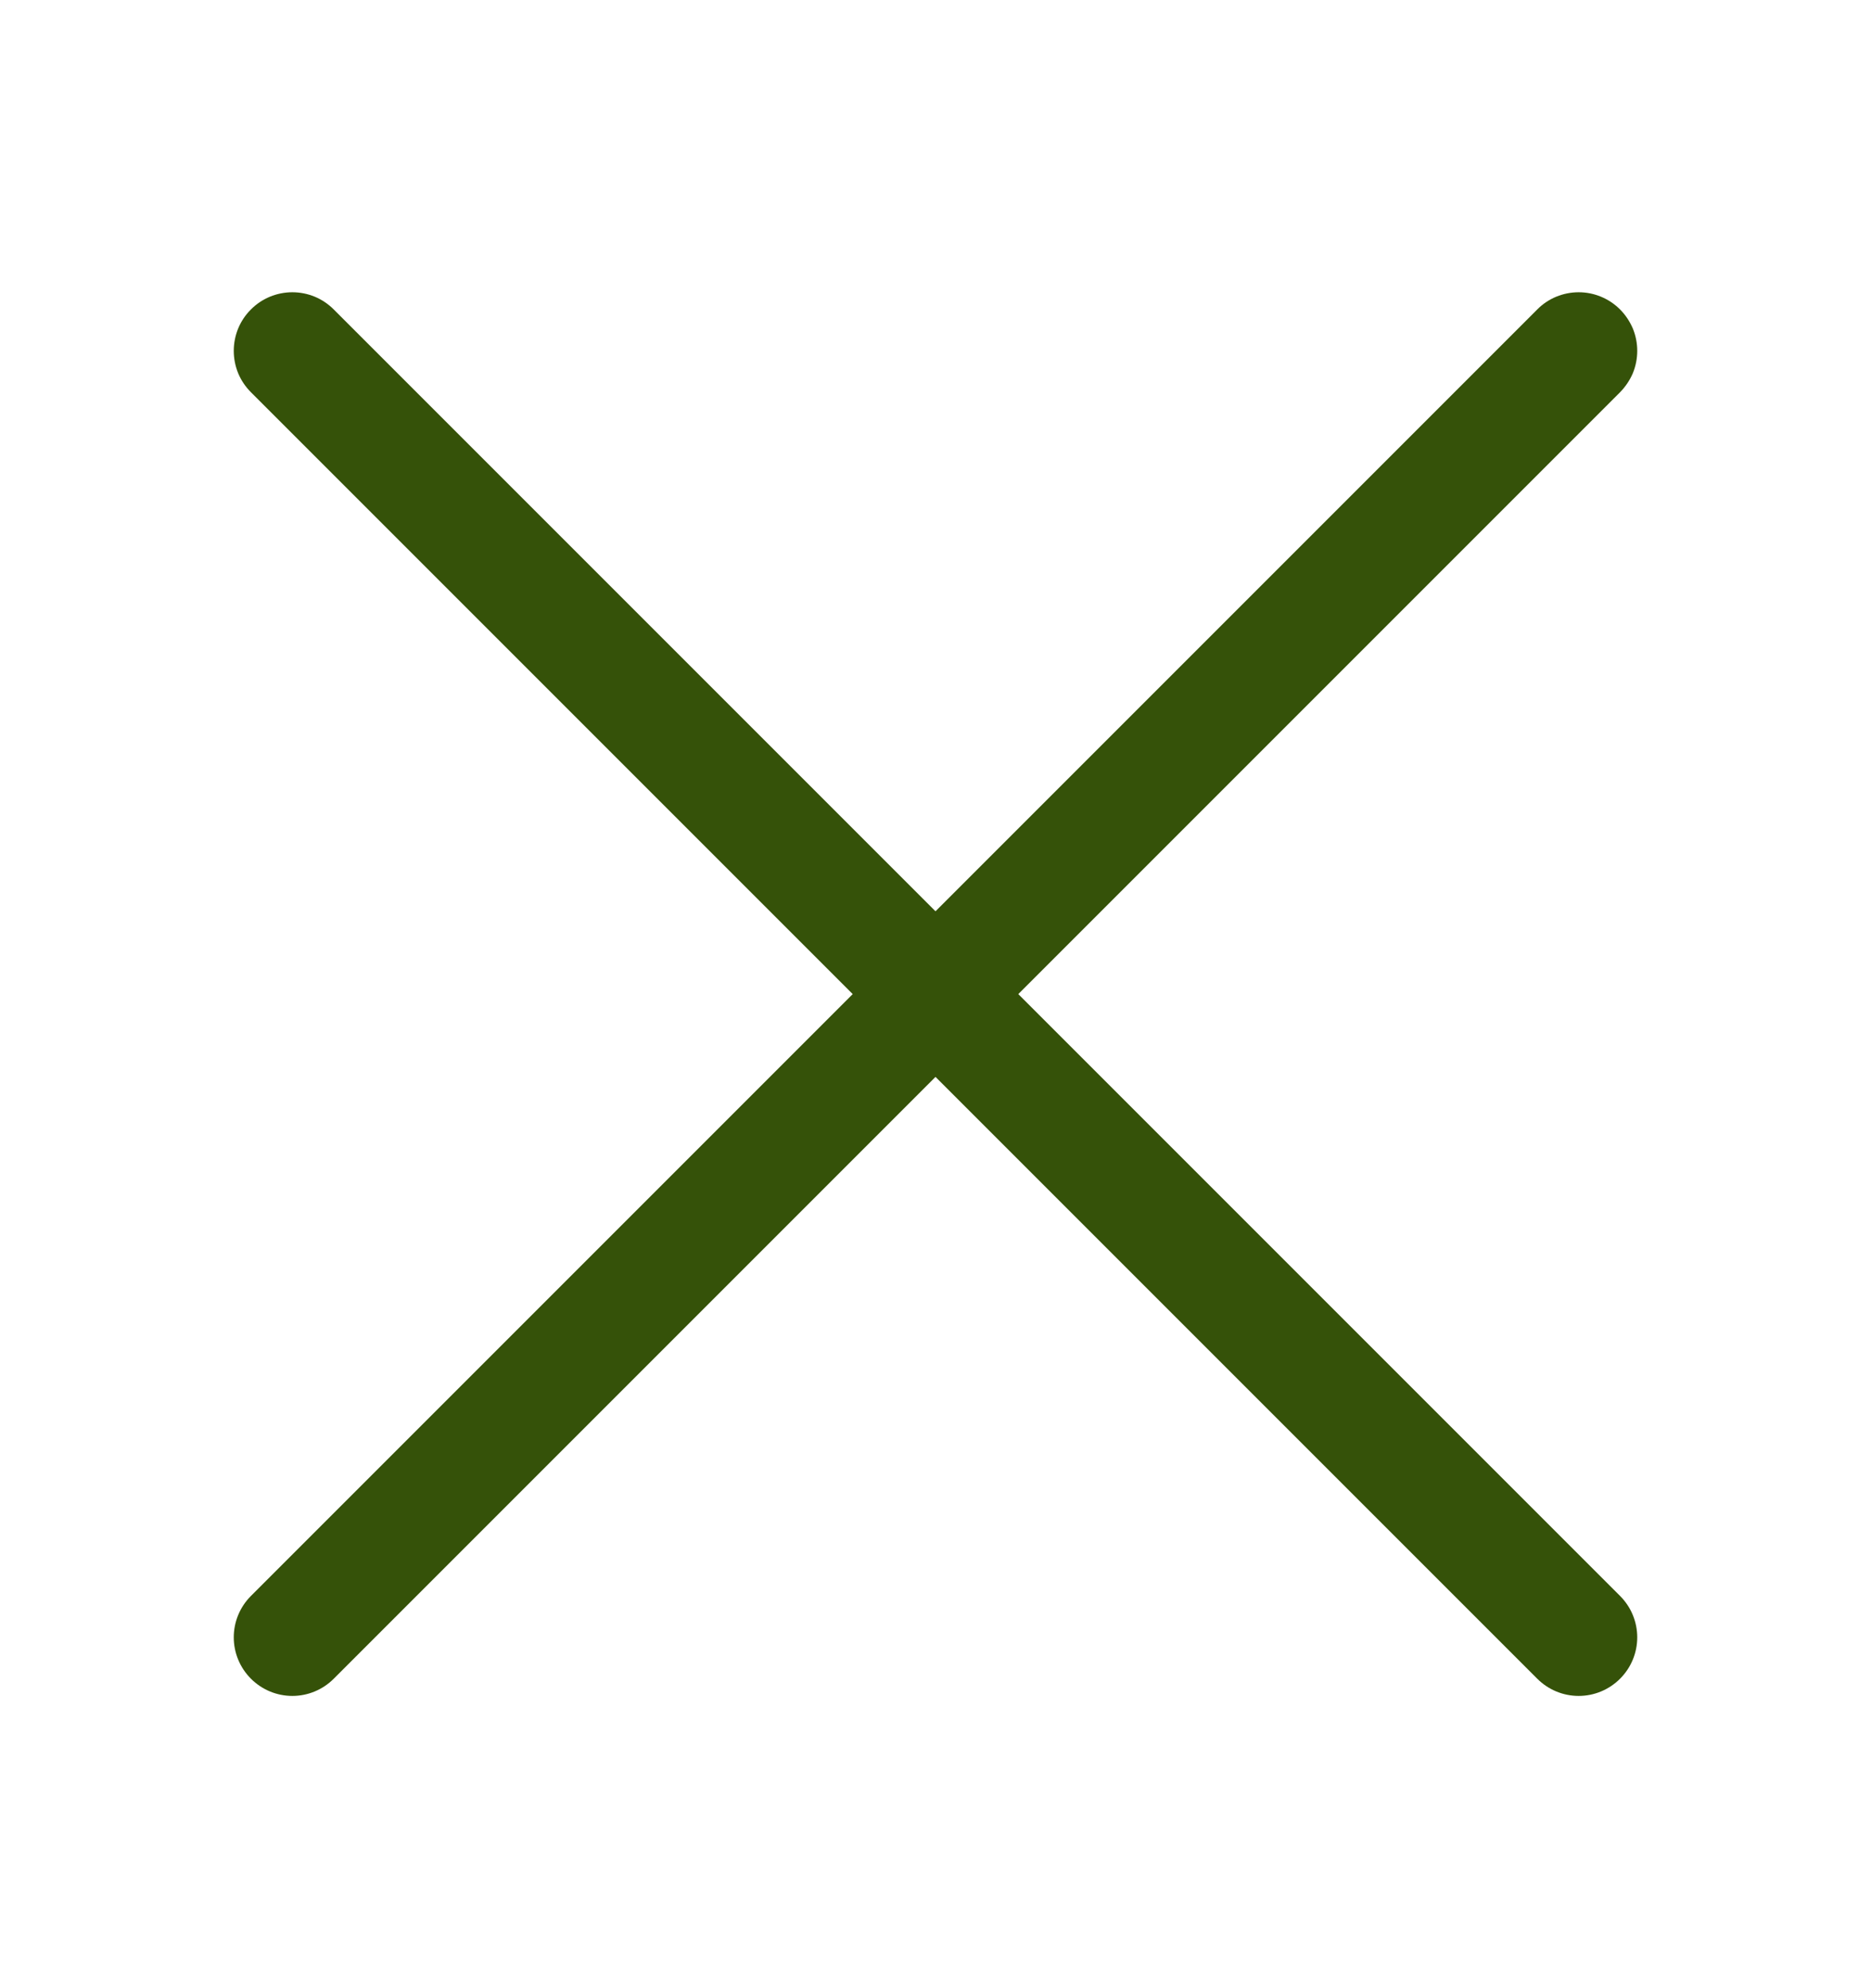 <svg xmlns="http://www.w3.org/2000/svg" width="16" height="17" viewBox="0 0 16 17" fill="none">
  <path fill-rule="evenodd" clip-rule="evenodd" d="M13.854 2.646C13.9 2.692 13.937 2.748 13.963 2.808C13.988 2.869 14.001 2.934 14.001 3C14.001 3.066 13.988 3.131 13.963 3.192C13.937 3.252 13.9 3.307 13.854 3.354L2.854 14.354C2.76 14.448 2.633 14.501 2.5 14.501C2.367 14.501 2.24 14.448 2.146 14.354C2.052 14.26 1.999 14.133 1.999 14C1.999 13.867 2.052 13.74 2.146 13.646L13.146 2.646C13.192 2.599 13.248 2.562 13.308 2.537C13.369 2.512 13.434 2.499 13.5 2.499C13.566 2.499 13.631 2.512 13.691 2.537C13.752 2.562 13.807 2.599 13.854 2.646Z" fill="#355209"/>
  <path fill-rule="evenodd" clip-rule="evenodd" d="M2.146 2.646C2.099 2.692 2.062 2.748 2.037 2.808C2.012 2.869 1.999 2.934 1.999 3C1.999 3.066 2.012 3.131 2.037 3.192C2.062 3.252 2.099 3.307 2.146 3.354L13.146 14.354C13.24 14.448 13.367 14.501 13.5 14.501C13.633 14.501 13.76 14.448 13.854 14.354C13.948 14.26 14.001 14.133 14.001 14C14.001 13.867 13.948 13.74 13.854 13.646L2.854 2.646C2.807 2.599 2.752 2.562 2.692 2.537C2.631 2.512 2.566 2.499 2.5 2.499C2.434 2.499 2.369 2.512 2.308 2.537C2.248 2.562 2.192 2.599 2.146 2.646Z" fill="#355209"/>
</svg>